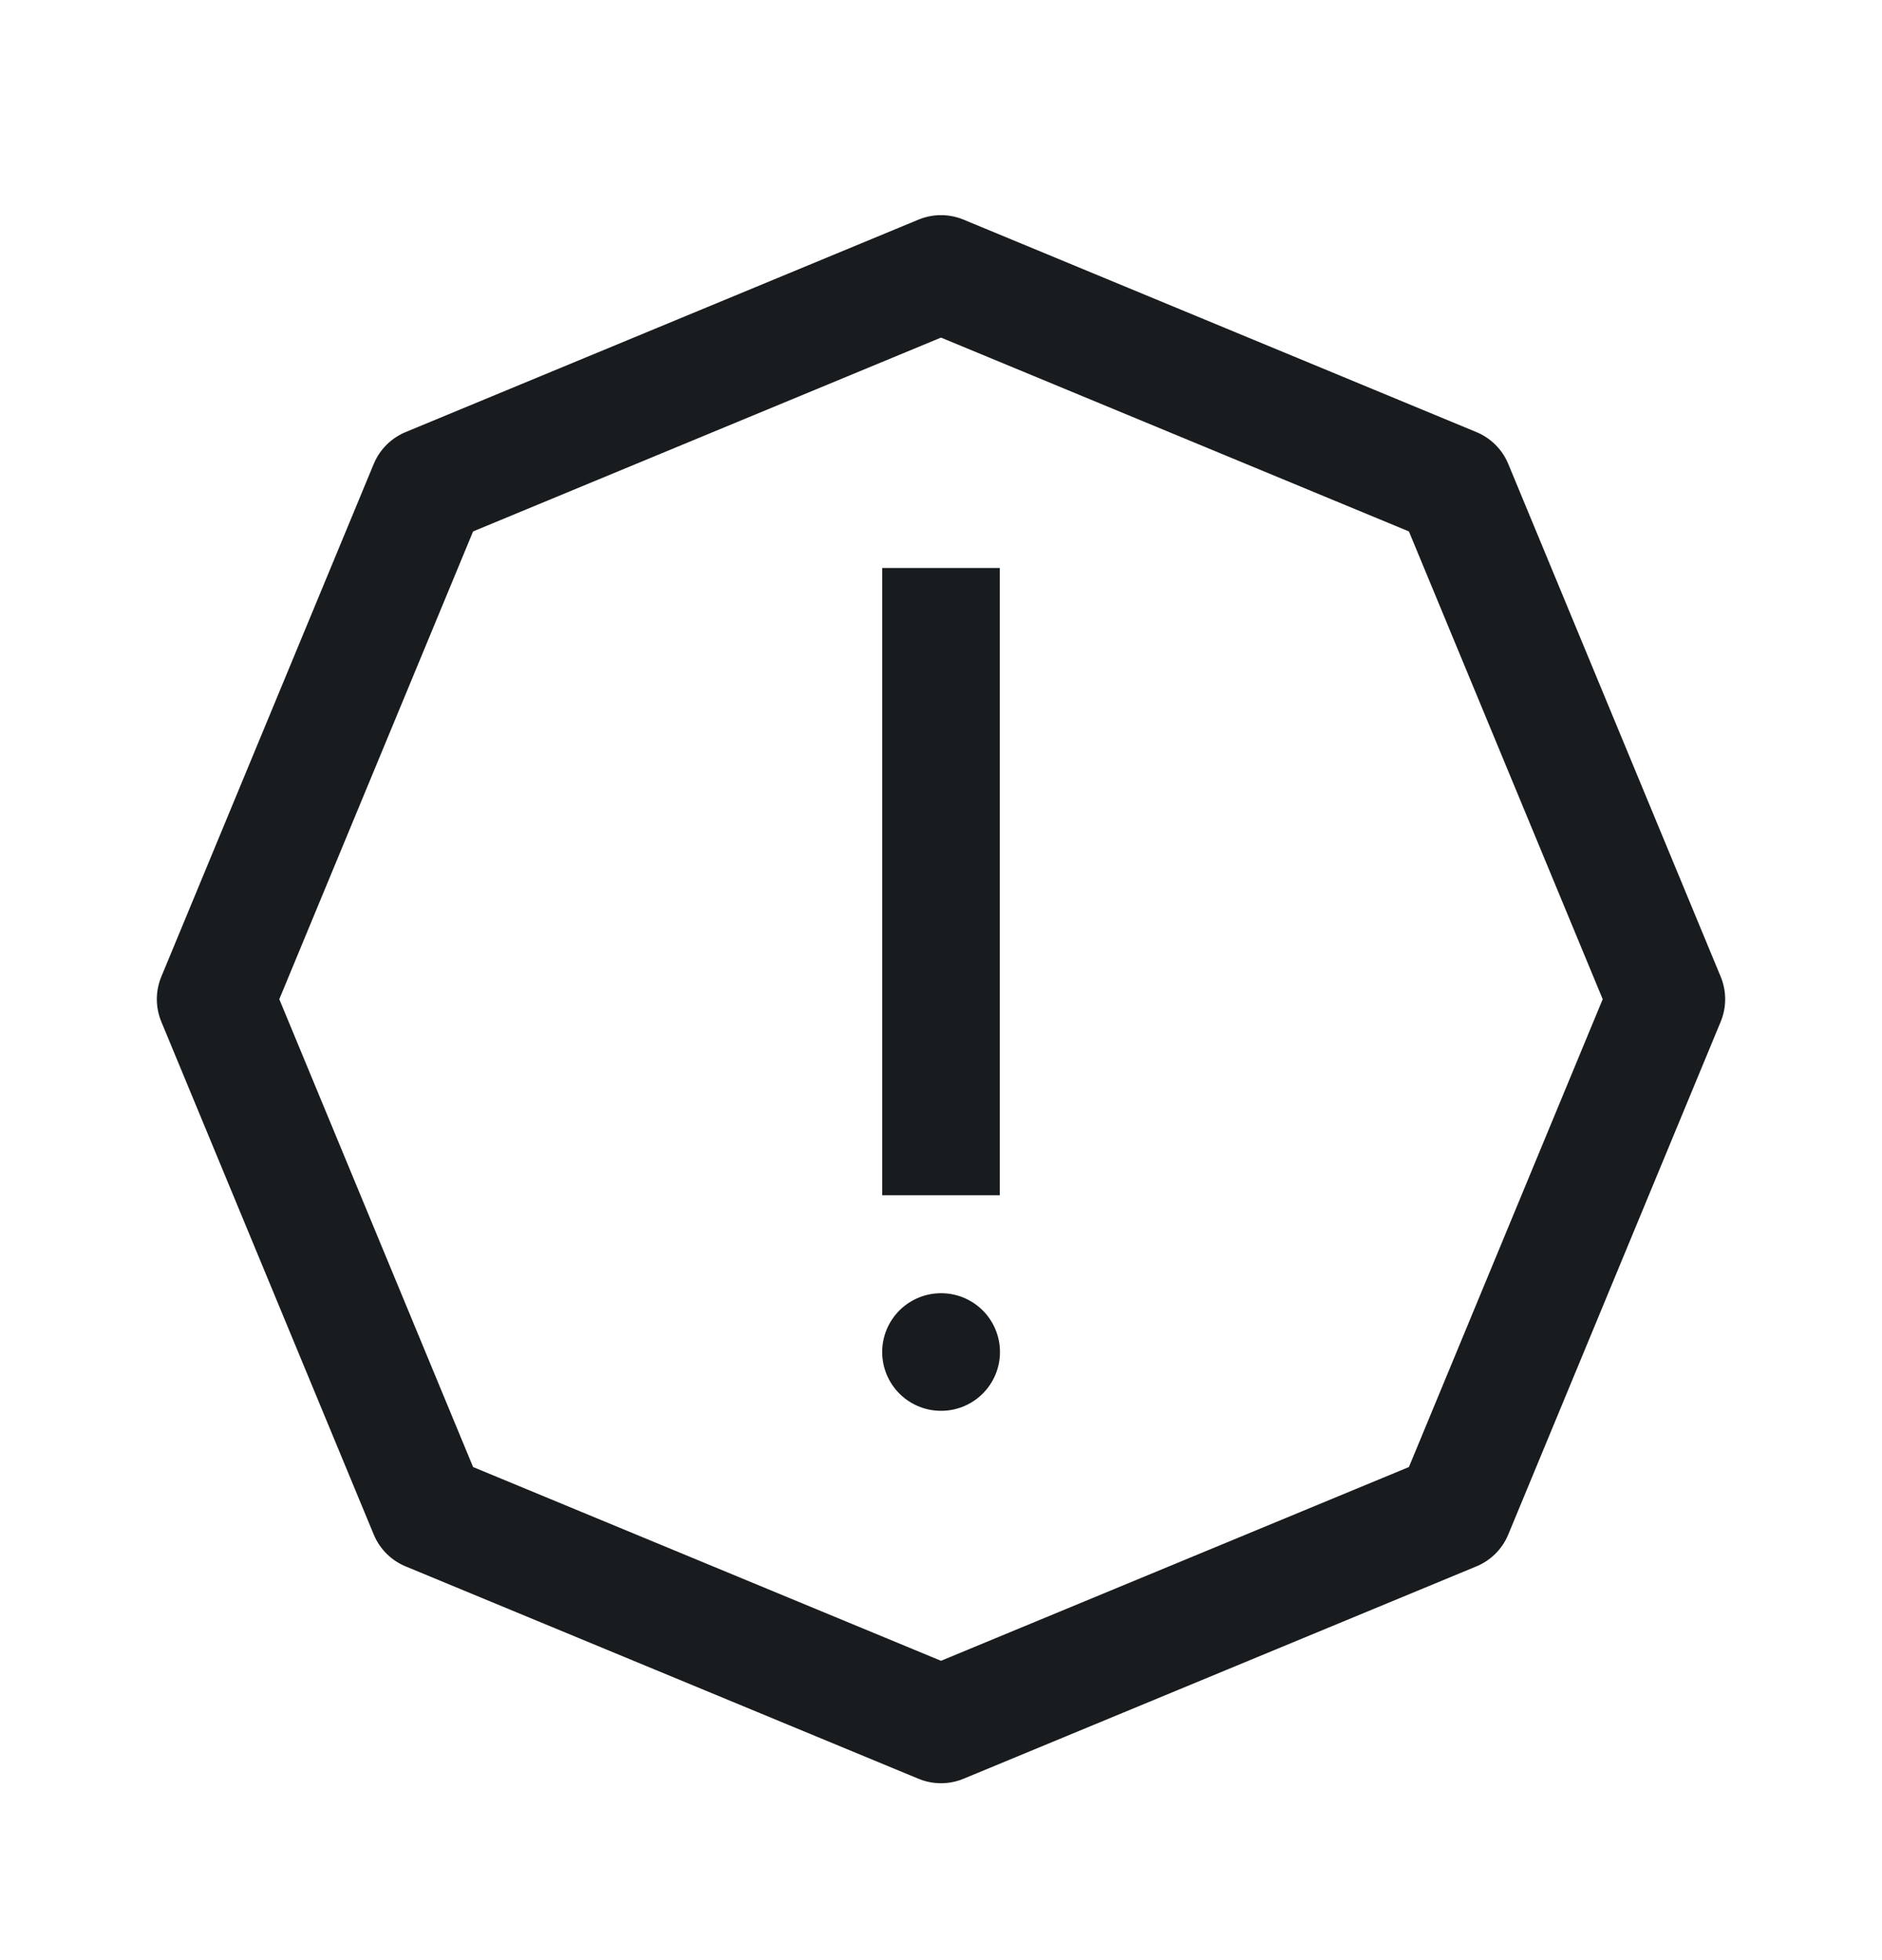 <svg width="24" height="25" viewBox="0 0 24 25" fill="none" xmlns="http://www.w3.org/2000/svg">
<path d="M12 7.244L12 15.244" stroke="#191C1E" stroke-width="1.5" stroke-linejoin="round"/>
<path d="M12 17.244H12.002" stroke="#191C1E" stroke-width="1.5" stroke-linecap="round" stroke-linejoin="round"/>
<path d="M12 3.494L18.541 6.204L21.25 12.744L18.541 19.285L12 21.994L5.459 19.285L2.75 12.744L5.459 6.204L12 3.494Z" stroke="#191C1E" stroke-width="1.5" stroke-linejoin="round"/>
</svg>
